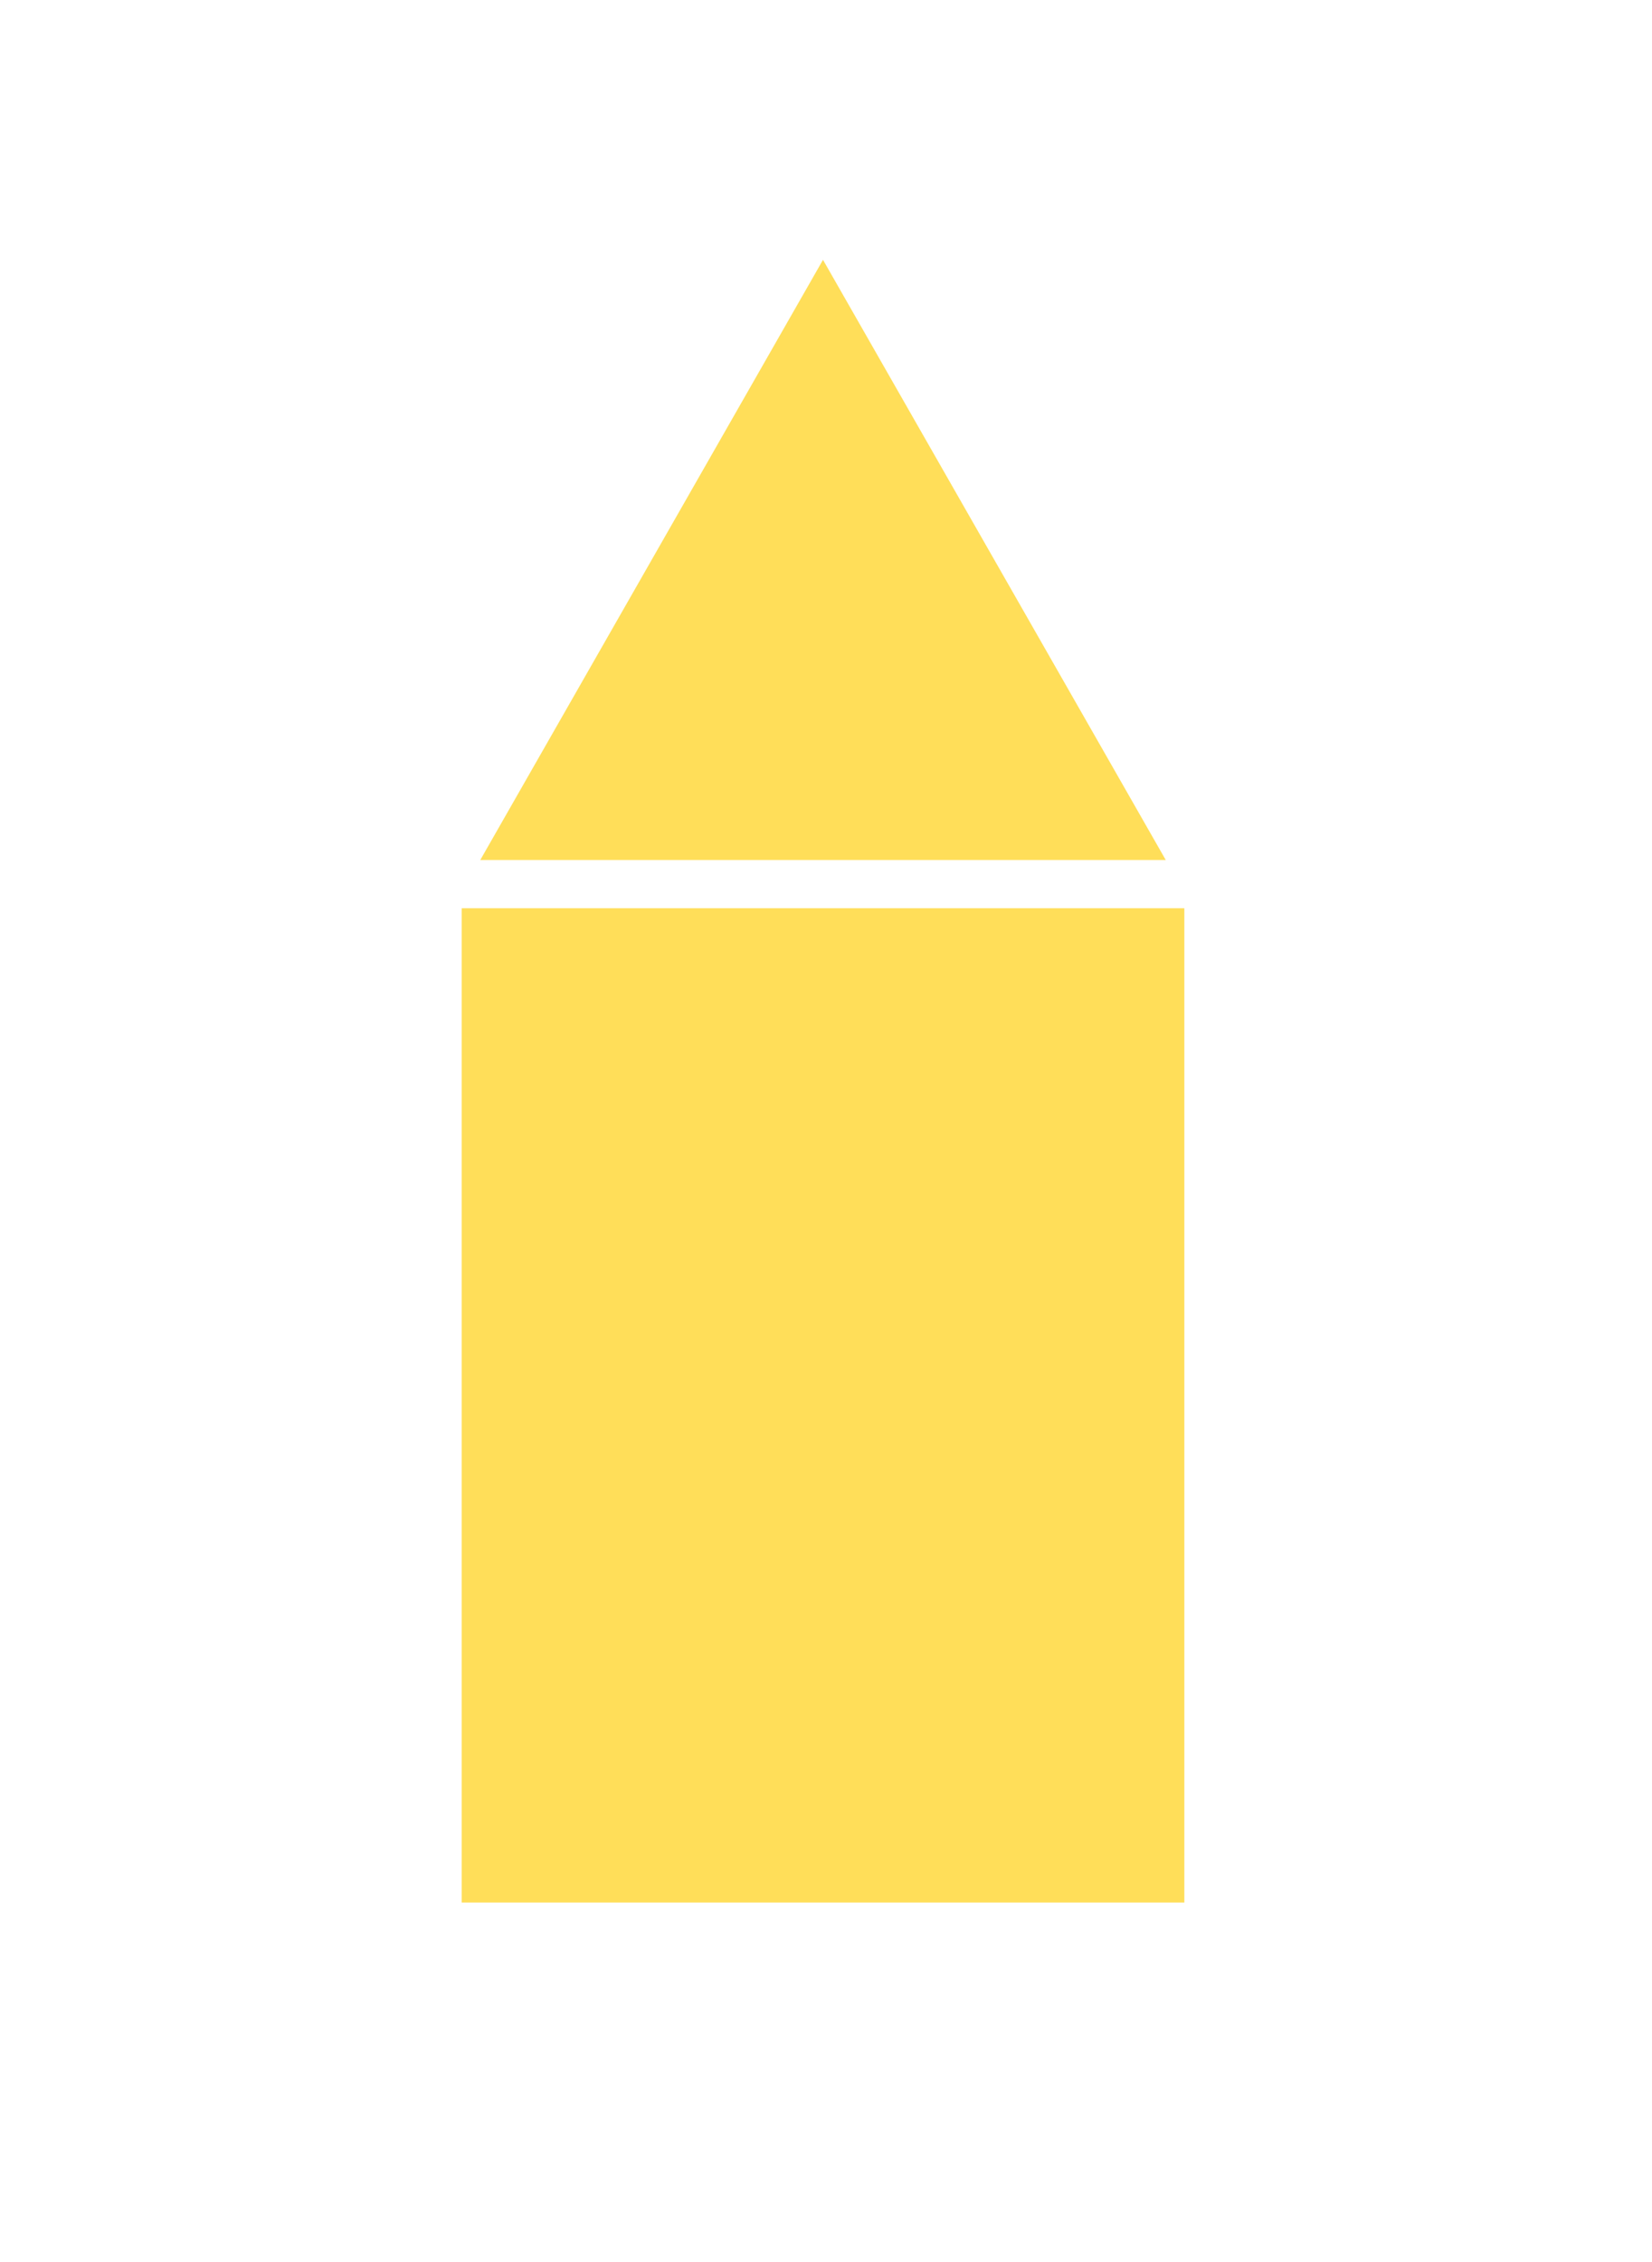 <svg xmlns="http://www.w3.org/2000/svg" width="361" zoomAndPan="magnify" viewBox="0 0 270.75 370.5" height="494" preserveAspectRatio="xMidYMid meet" version="1.0"><defs><clipPath id="414b88a368"><path d="M 75.664 148.758 L 194.105 148.758 L 194.105 311.621 L 75.664 311.621 Z M 75.664 148.758 " clip-rule="nonzero"/></clipPath><clipPath id="0cdd1ea6a8"><path d="M 78.711 42.559 L 191.223 42.559 L 191.223 140.863 L 78.711 140.863 Z M 78.711 42.559 " clip-rule="nonzero"/></clipPath><clipPath id="e097459599"><path d="M 134.883 42.559 L 191.059 140.863 L 78.711 140.863 Z M 134.883 42.559 " clip-rule="nonzero"/></clipPath></defs><g clip-path="url(#414b88a368)"><path fill="#ffde59" d="M 75.664 148.758 L 194.105 148.758 L 194.105 311.621 L 75.664 311.621 Z M 75.664 148.758 " fill-opacity="1" fill-rule="nonzero"/></g><g clip-path="url(#0cdd1ea6a8)"><g clip-path="url(#e097459599)"><path fill="#ffde59" d="M 78.711 42.559 L 191.223 42.559 L 191.223 140.863 L 78.711 140.863 Z M 78.711 42.559 " fill-opacity="1" fill-rule="nonzero"/></g></g></svg>